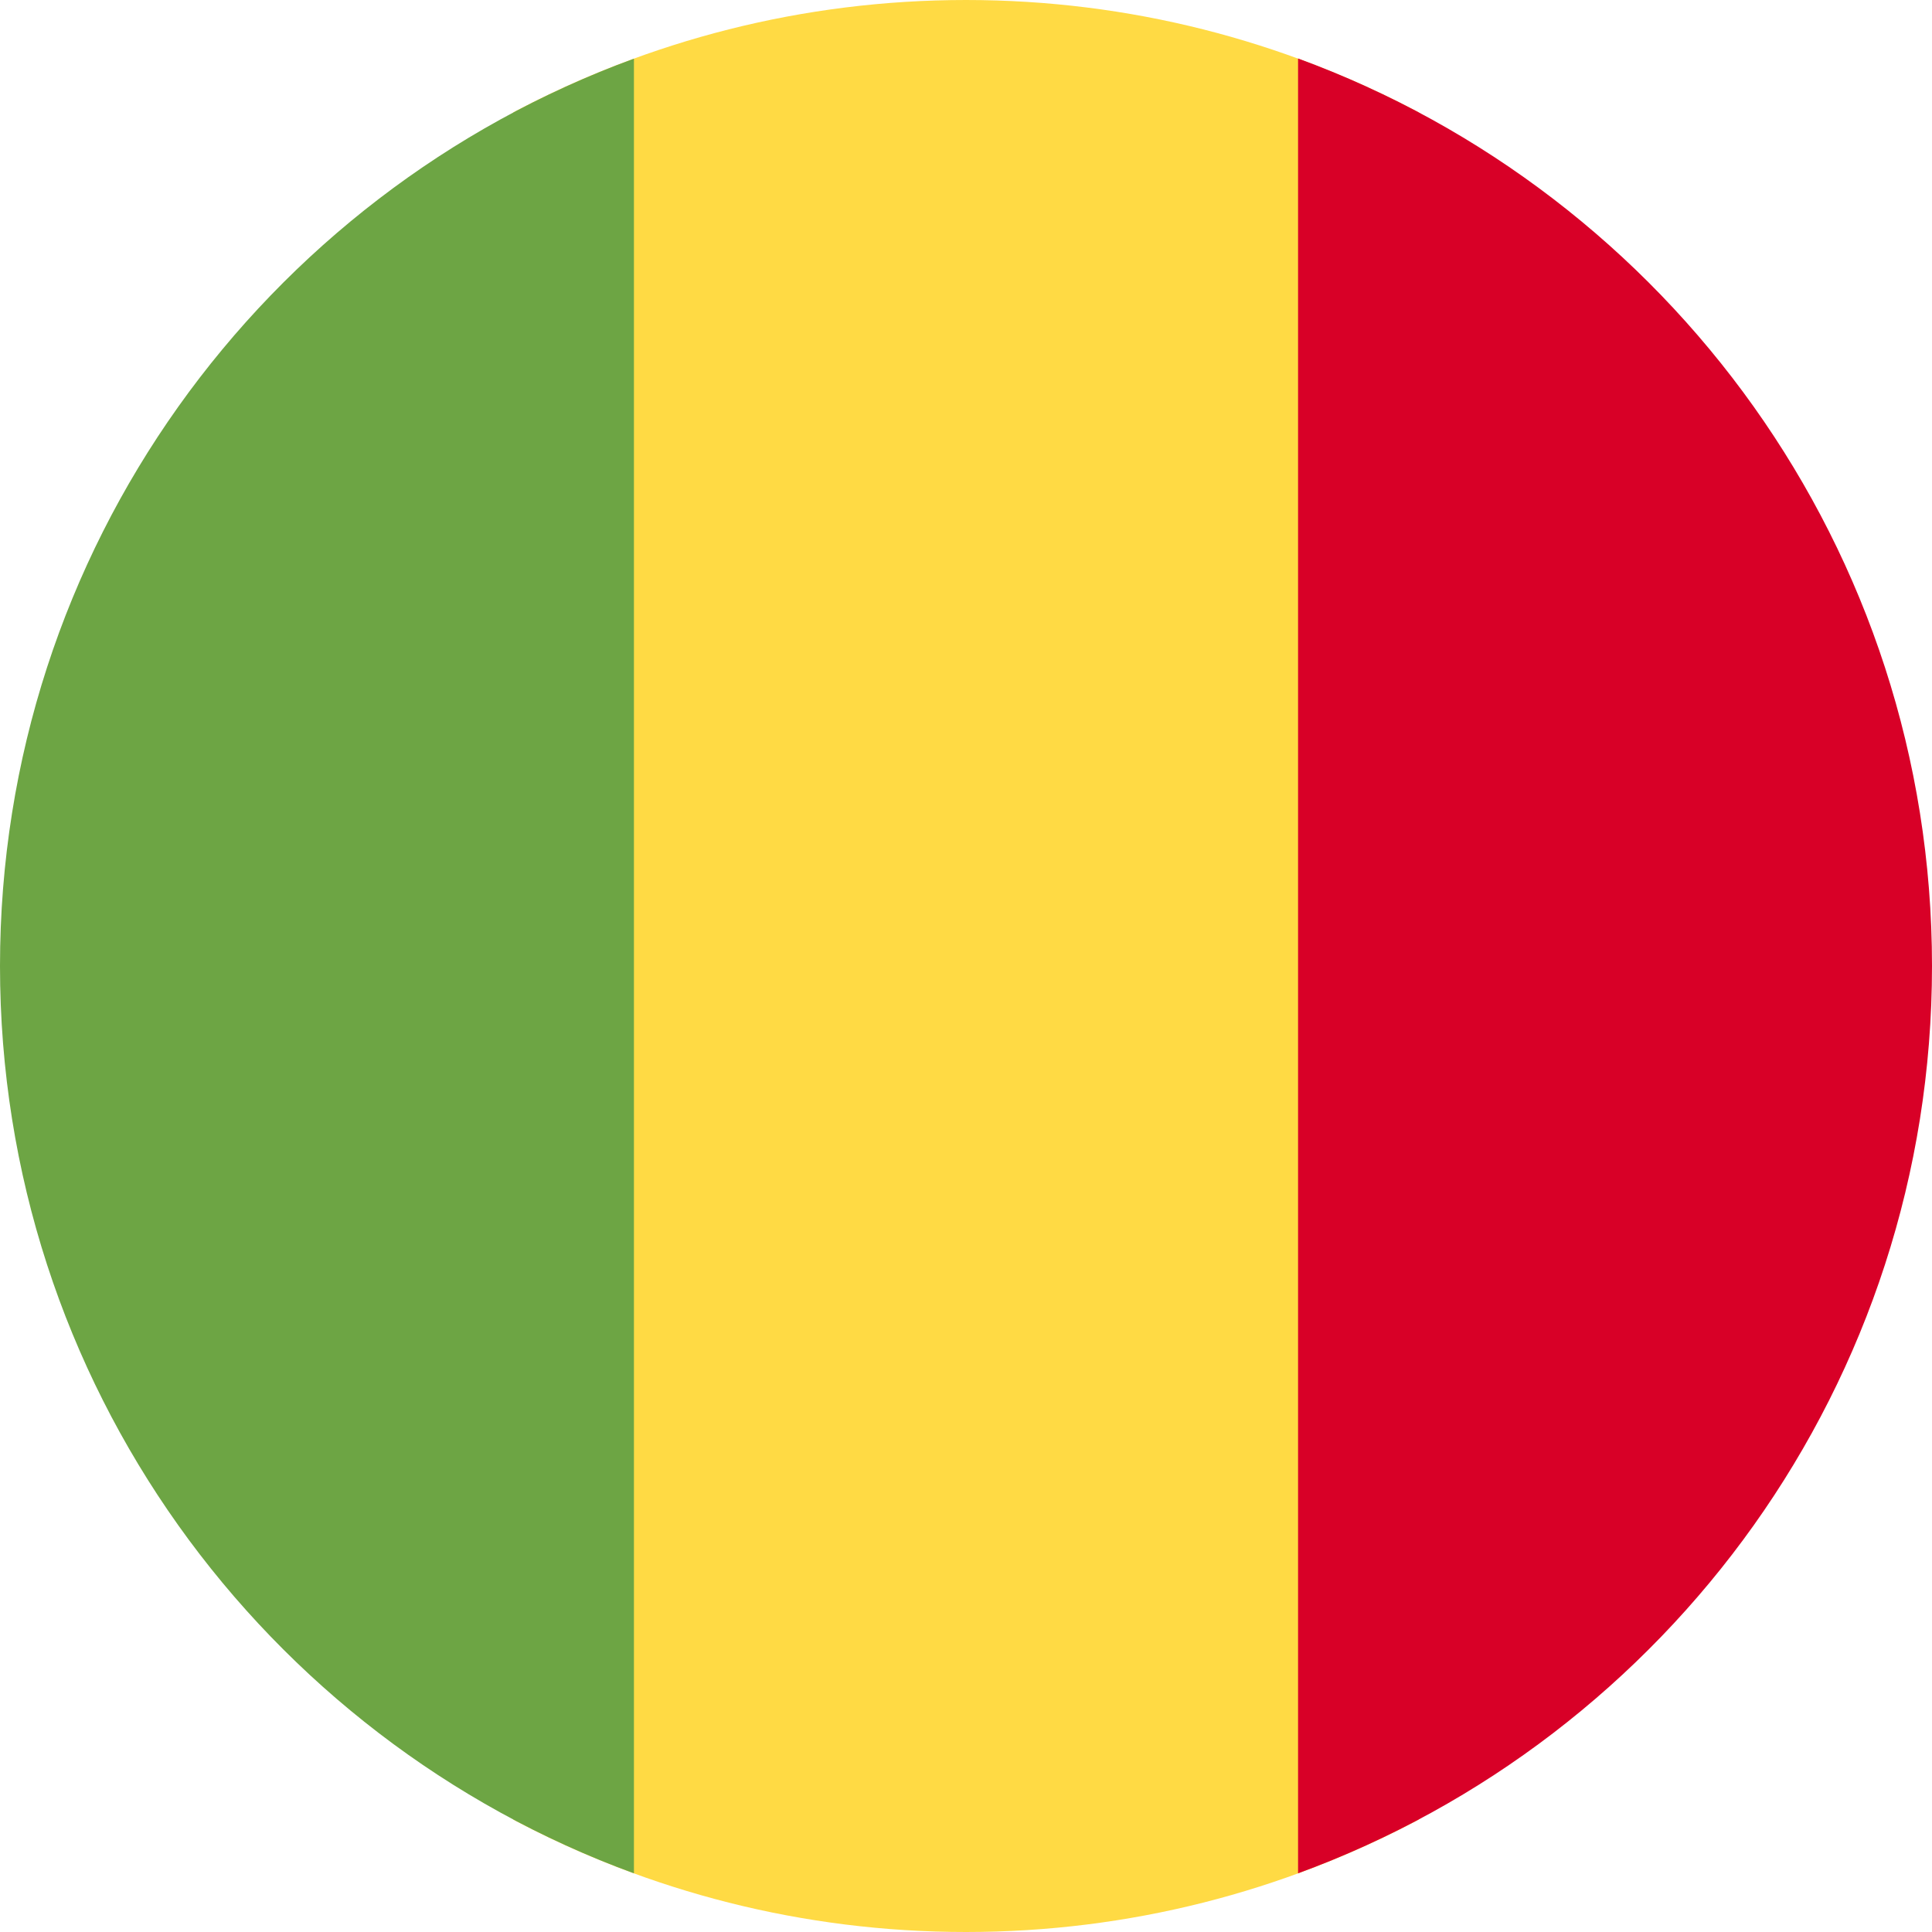 <?xml version="1.0" encoding="UTF-8"?>
<svg xmlns="http://www.w3.org/2000/svg" xmlns:xlink="http://www.w3.org/1999/xlink" width="40" height="40" viewBox="0 0 40 40">
<path fill-rule="nonzero" fill="rgb(100%, 85.49%, 26.667%)" fill-opacity="1" d="M 10.625 37.672 C 13.422 39.156 16.613 40 20 40 C 23.387 40 26.578 39.156 29.375 37.672 L 29.375 2.328 C 26.578 0.844 23.387 0 20 0 C 16.613 0 13.422 0.844 10.625 2.328 Z M 10.625 37.672 "/>
<path fill-rule="nonzero" fill="rgb(42.745%, 64.706%, 26.667%)" fill-opacity="1" d="M 13.125 38.785 C 5.465 35.984 0 28.629 0 20 C 0 11.371 5.465 4.016 13.125 1.215 L 13.125 38.789 Z M 13.125 38.785 "/>
<path fill-rule="nonzero" fill="rgb(84.706%, 0%, 15.294%)" fill-opacity="1" d="M 26.875 38.785 L 26.875 1.211 C 34.535 4.016 40 11.371 40 20 C 40 28.629 34.535 35.984 26.875 38.785 Z M 26.875 38.785 "/>
</svg>
